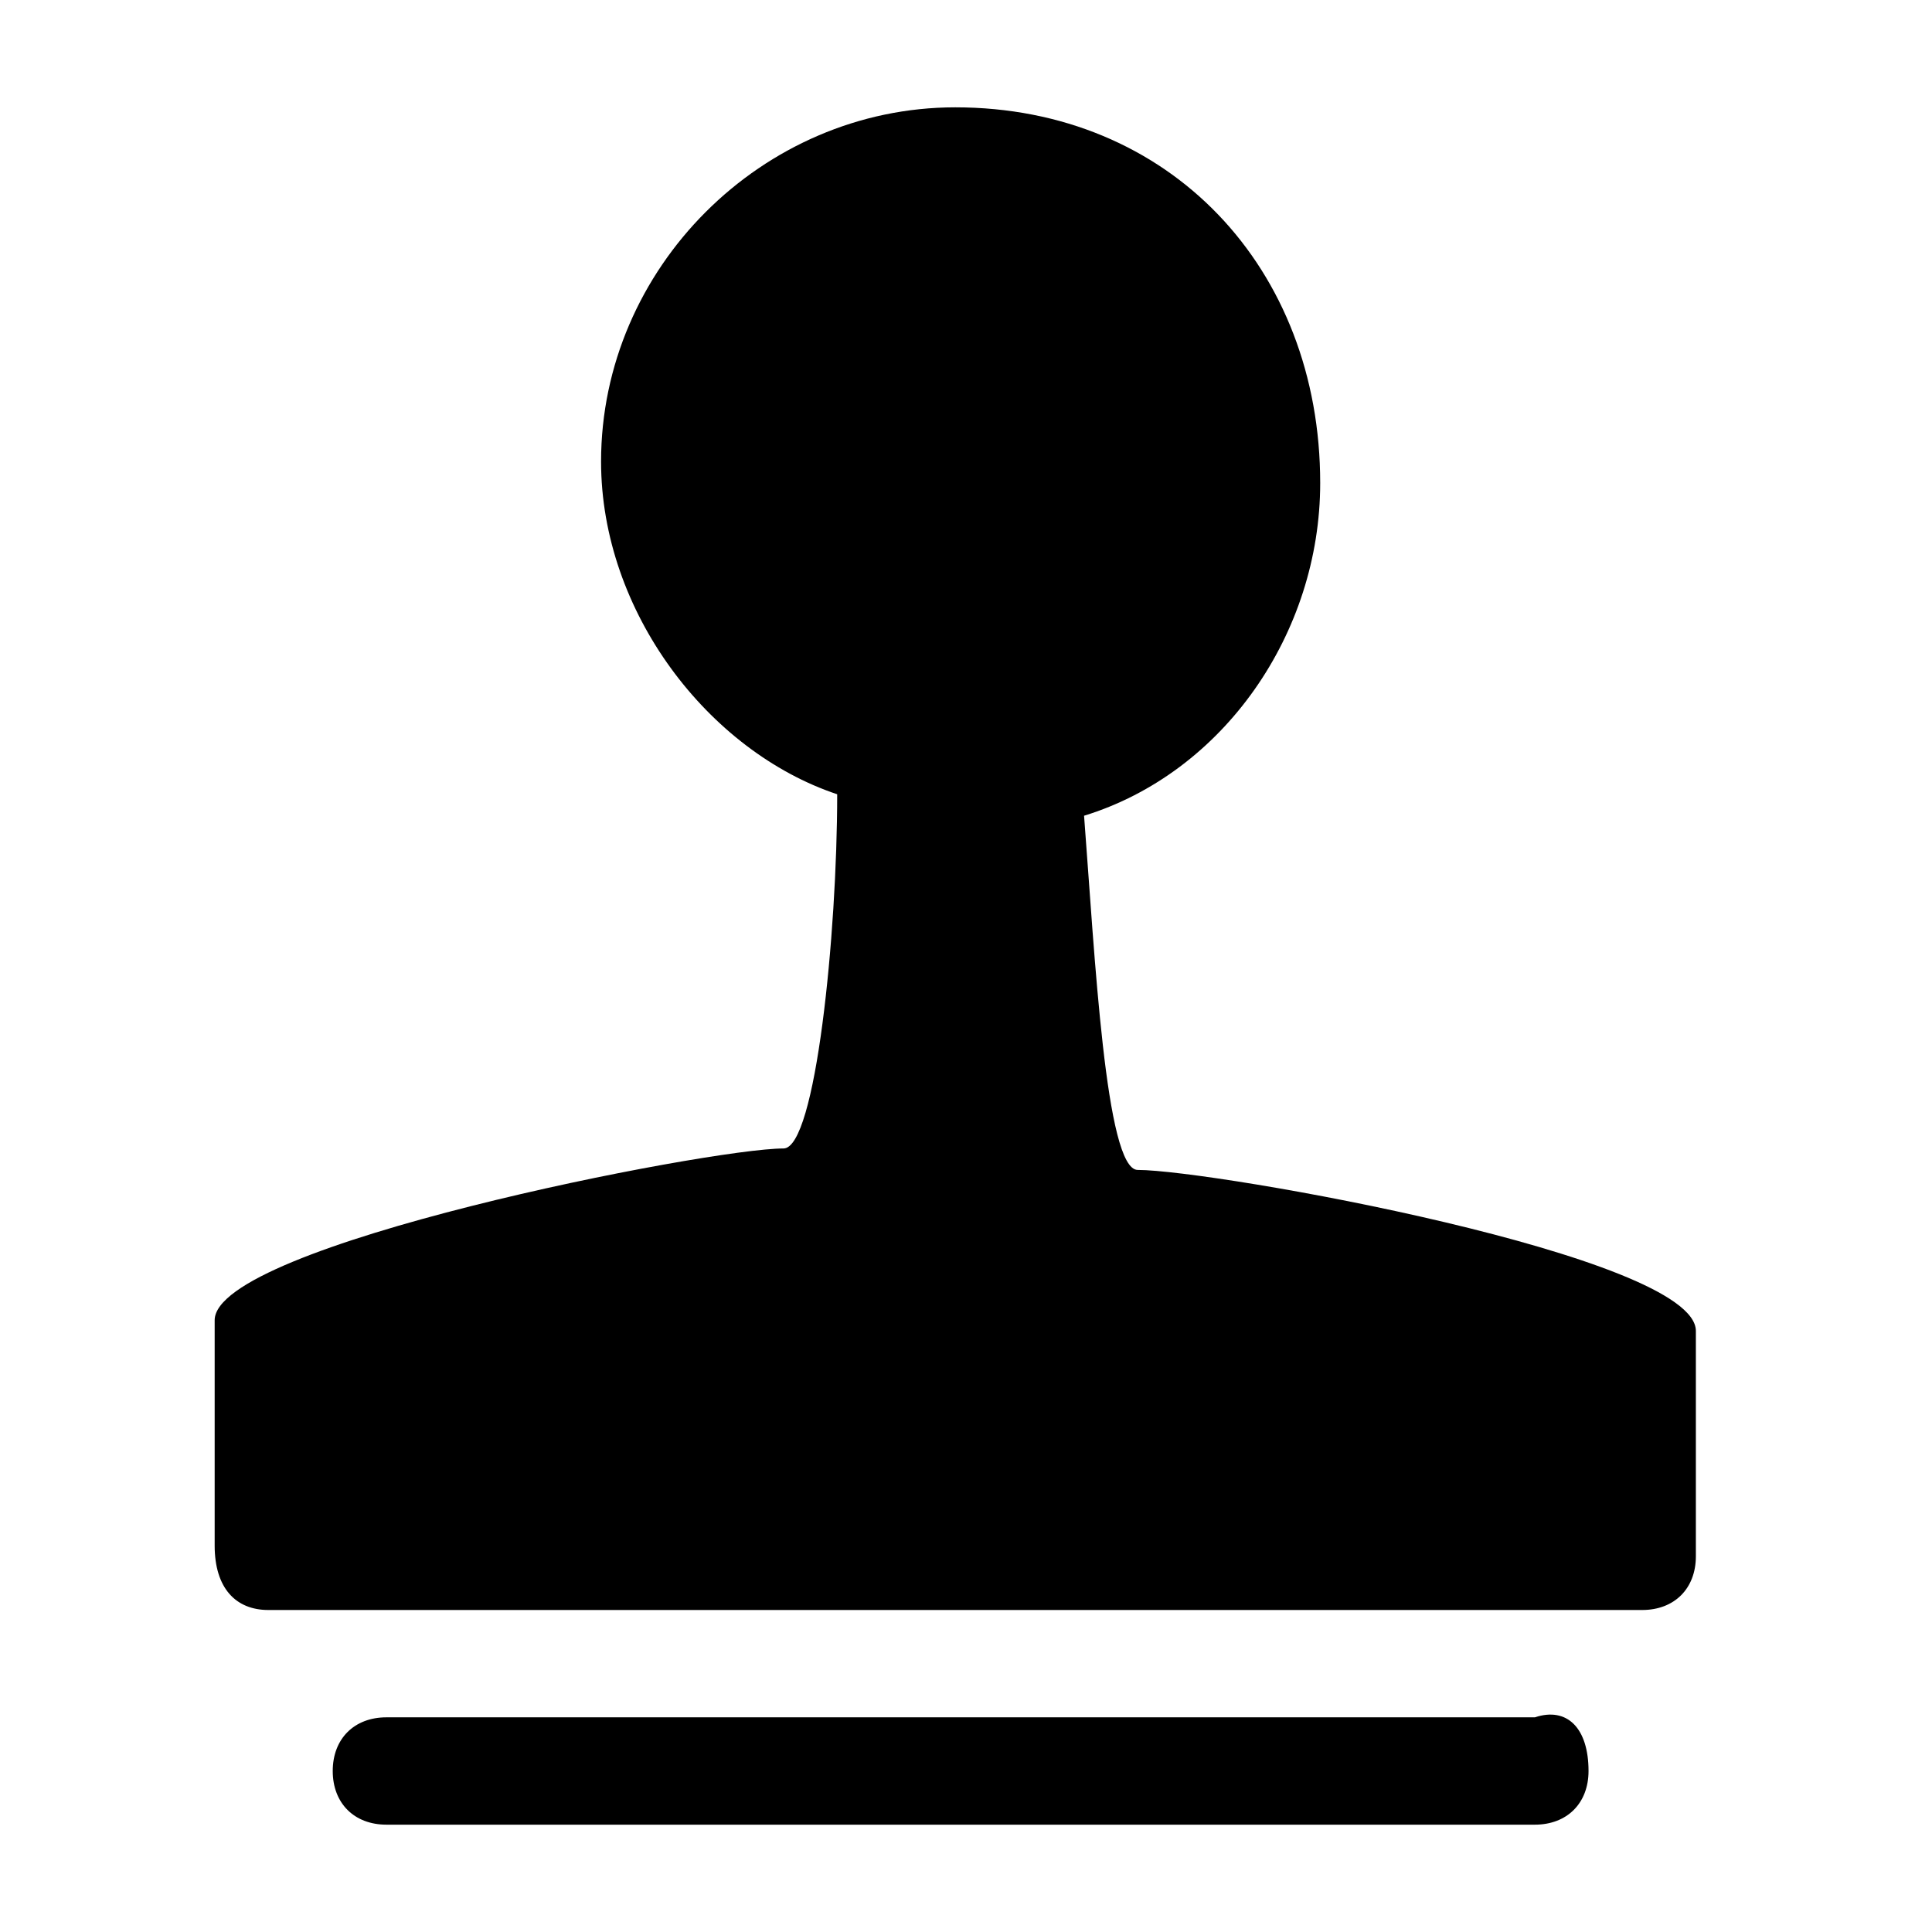 <?xml version="1.0" encoding="utf-8"?>
<!-- Generator: Adobe Illustrator 20.1.0, SVG Export Plug-In . SVG Version: 6.00 Build 0)  -->
<svg version="1.1" id="SP_Clone_Lg_N" xmlns="http://www.w3.org/2000/svg" xmlns:xlink="http://www.w3.org/1999/xlink" x="0px"
	 y="0px" viewBox="0 0 18 18" style="enable-background:new 0 0 18 18;" xml:space="preserve">
<g id="content">
	<g id="SP_Clone_Lg_N.png">
		<path d="M14.8,16.5c0,0.3-0.2,0.5-0.5,0.5H3.6c-0.3,0-0.5-0.2-0.5-0.5c0-0.3,0.2-0.5,0.5-0.5h10.7C14.6,15.9,14.8,16.1,14.8,16.5z
			"/>
		<path d="M8.9,1C7.1,1,5.6,2.5,5.6,4.3c0,1.4,1,2.7,2.2,3.1c0,1.3-0.2,3.3-0.5,3.3c-0.7,0-5.3,0.9-5.3,1.6v2.1
			C2,14.8,2.2,15,2.5,15h12.8c0.3,0,0.5-0.2,0.5-0.5v-2.1c0-0.7-4.5-1.5-5.2-1.5c-0.3,0-0.4-2-0.5-3.3c1.3-0.4,2.2-1.7,2.2-3.1
			C12.3,2.5,10.9,1,8.9,1z"/>
	</g>
</g>
</svg>
